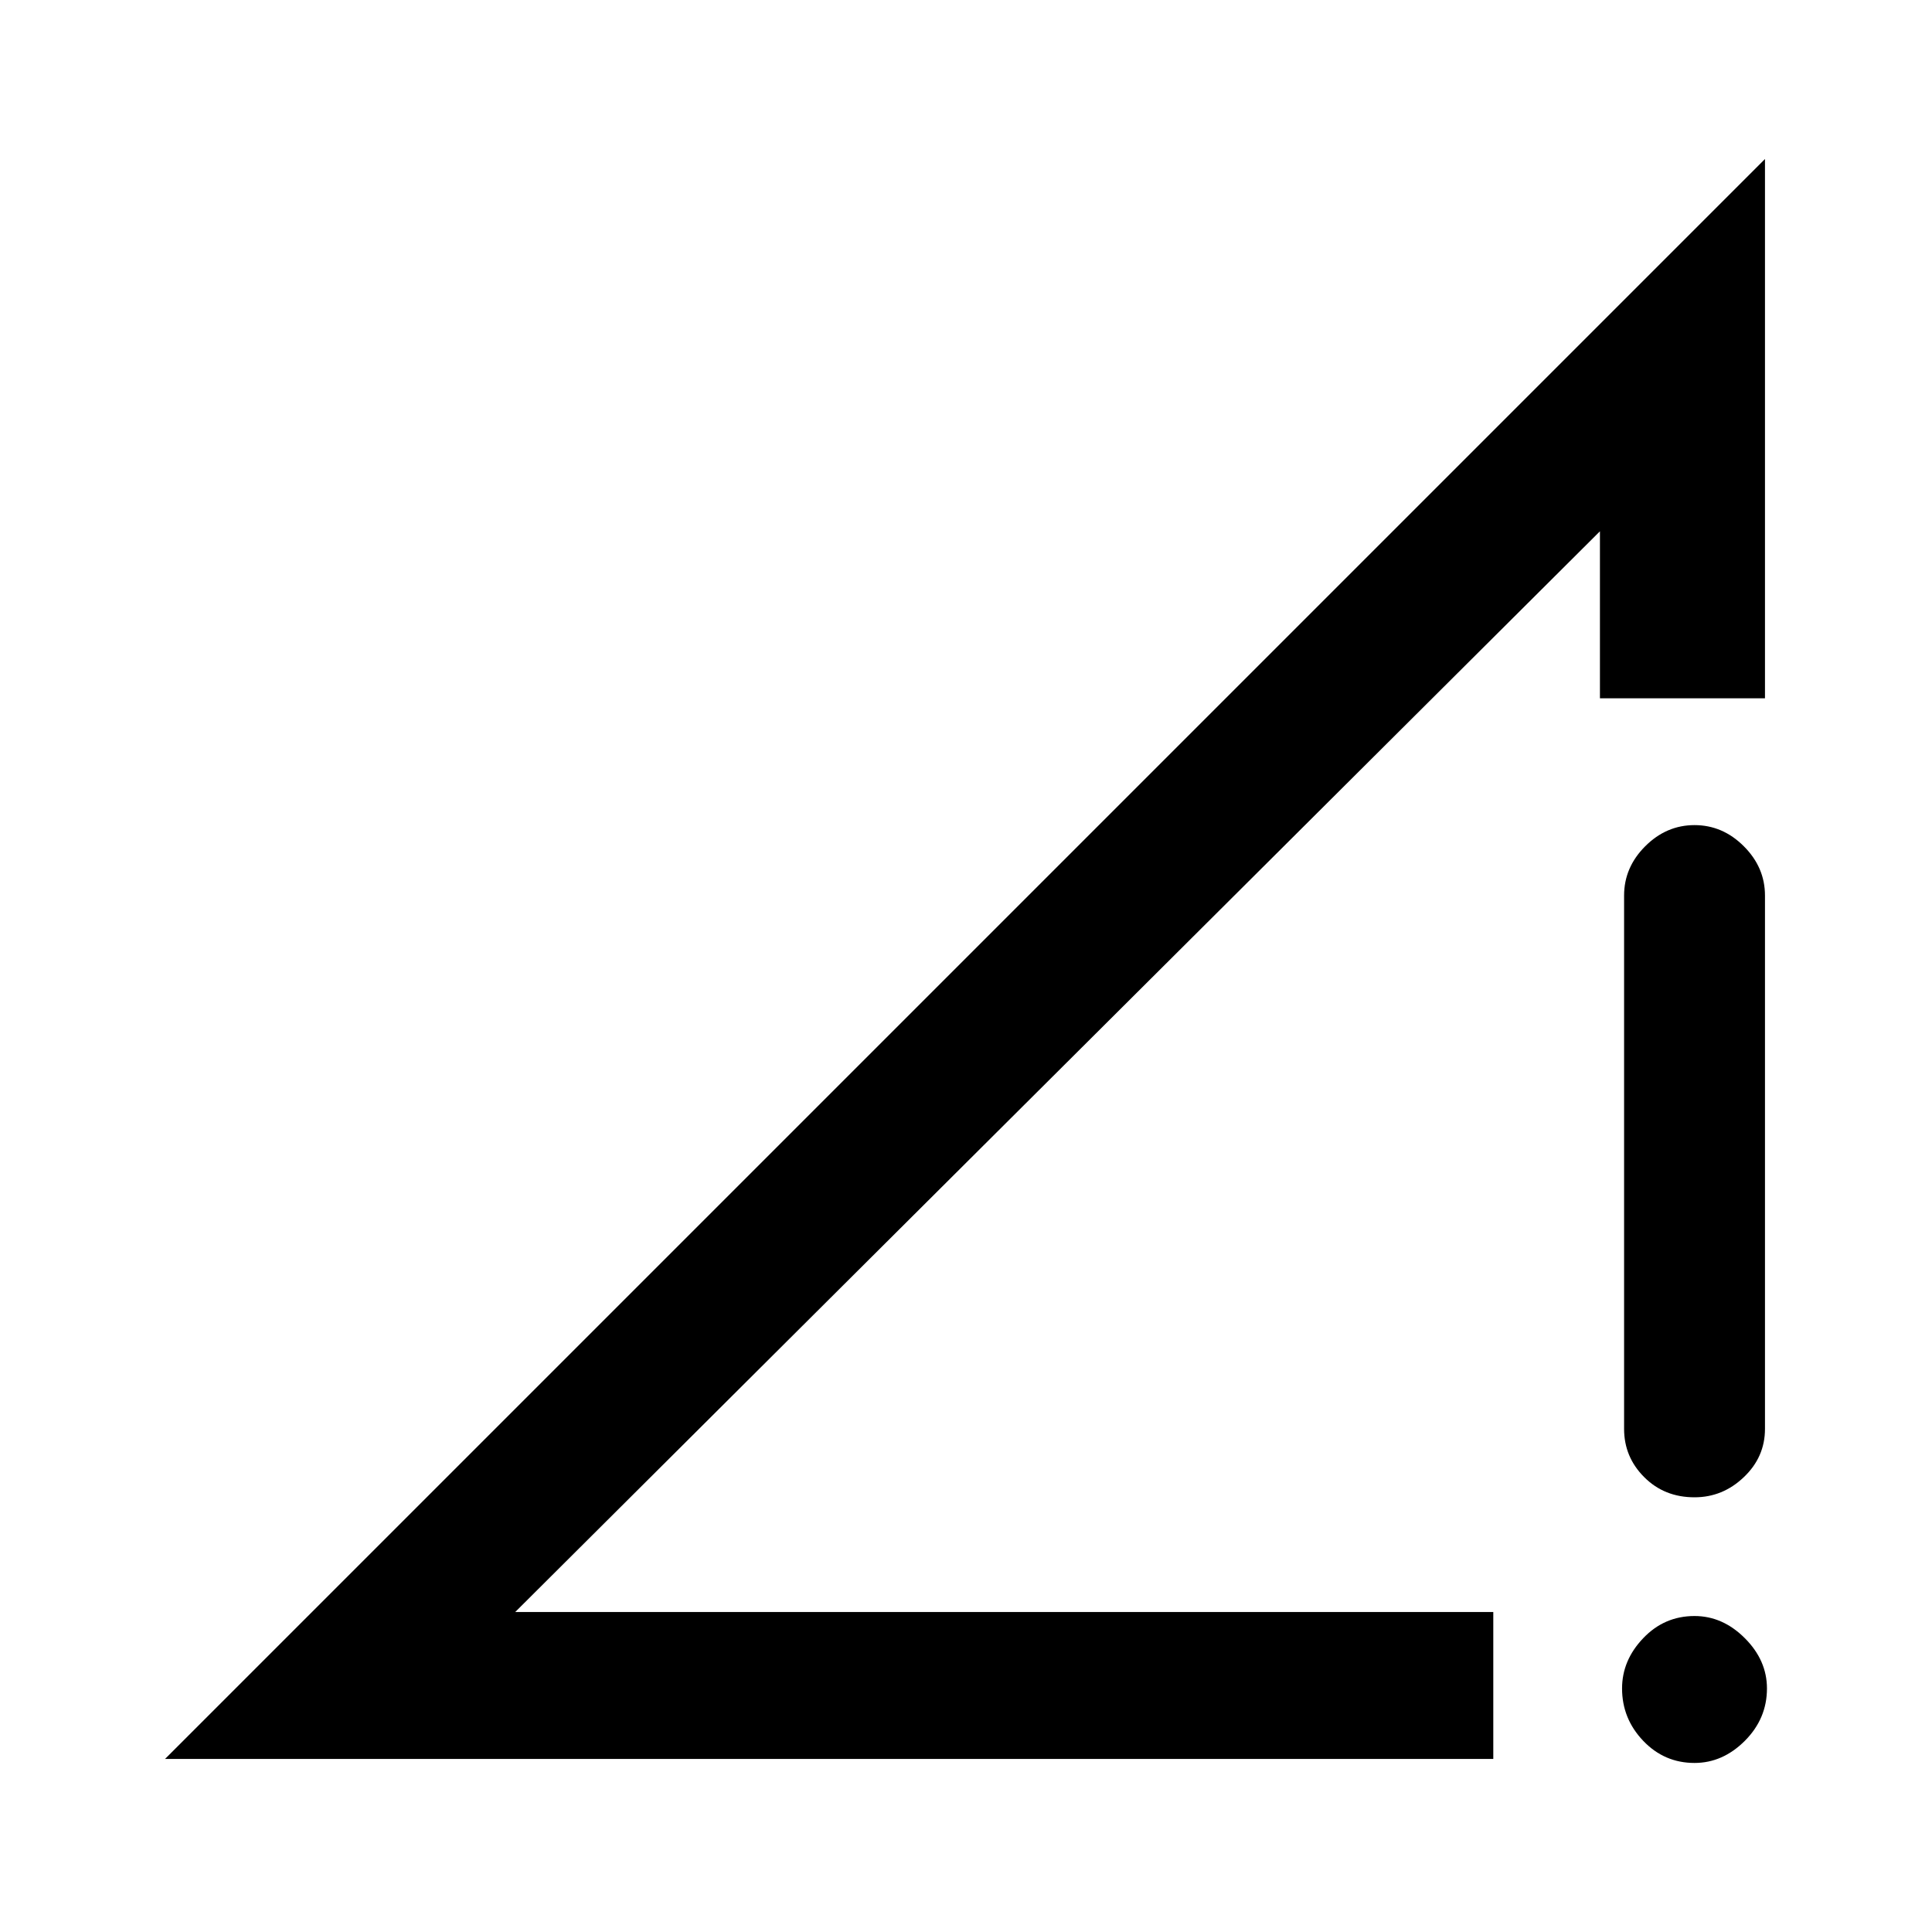 <svg xmlns="http://www.w3.org/2000/svg" height="40" width="40"><path d="M30.917 33.375V36.417H3.417L36.542 3.292V14.458H33.125V11L10.667 33.375ZM35.083 31Q34.458 31 34.042 30.583Q33.625 30.167 33.625 29.583V18.542Q33.625 17.958 34.062 17.521Q34.5 17.083 35.083 17.083Q35.667 17.083 36.104 17.521Q36.542 17.958 36.542 18.542V29.583Q36.542 30.167 36.104 30.583Q35.667 31 35.083 31ZM35.083 36.5Q34.458 36.5 34.021 36.042Q33.583 35.583 33.583 34.958Q33.583 34.375 34.021 33.917Q34.458 33.458 35.083 33.458Q35.667 33.458 36.125 33.917Q36.583 34.375 36.583 34.958Q36.583 35.583 36.125 36.042Q35.667 36.5 35.083 36.5Z"/></svg>